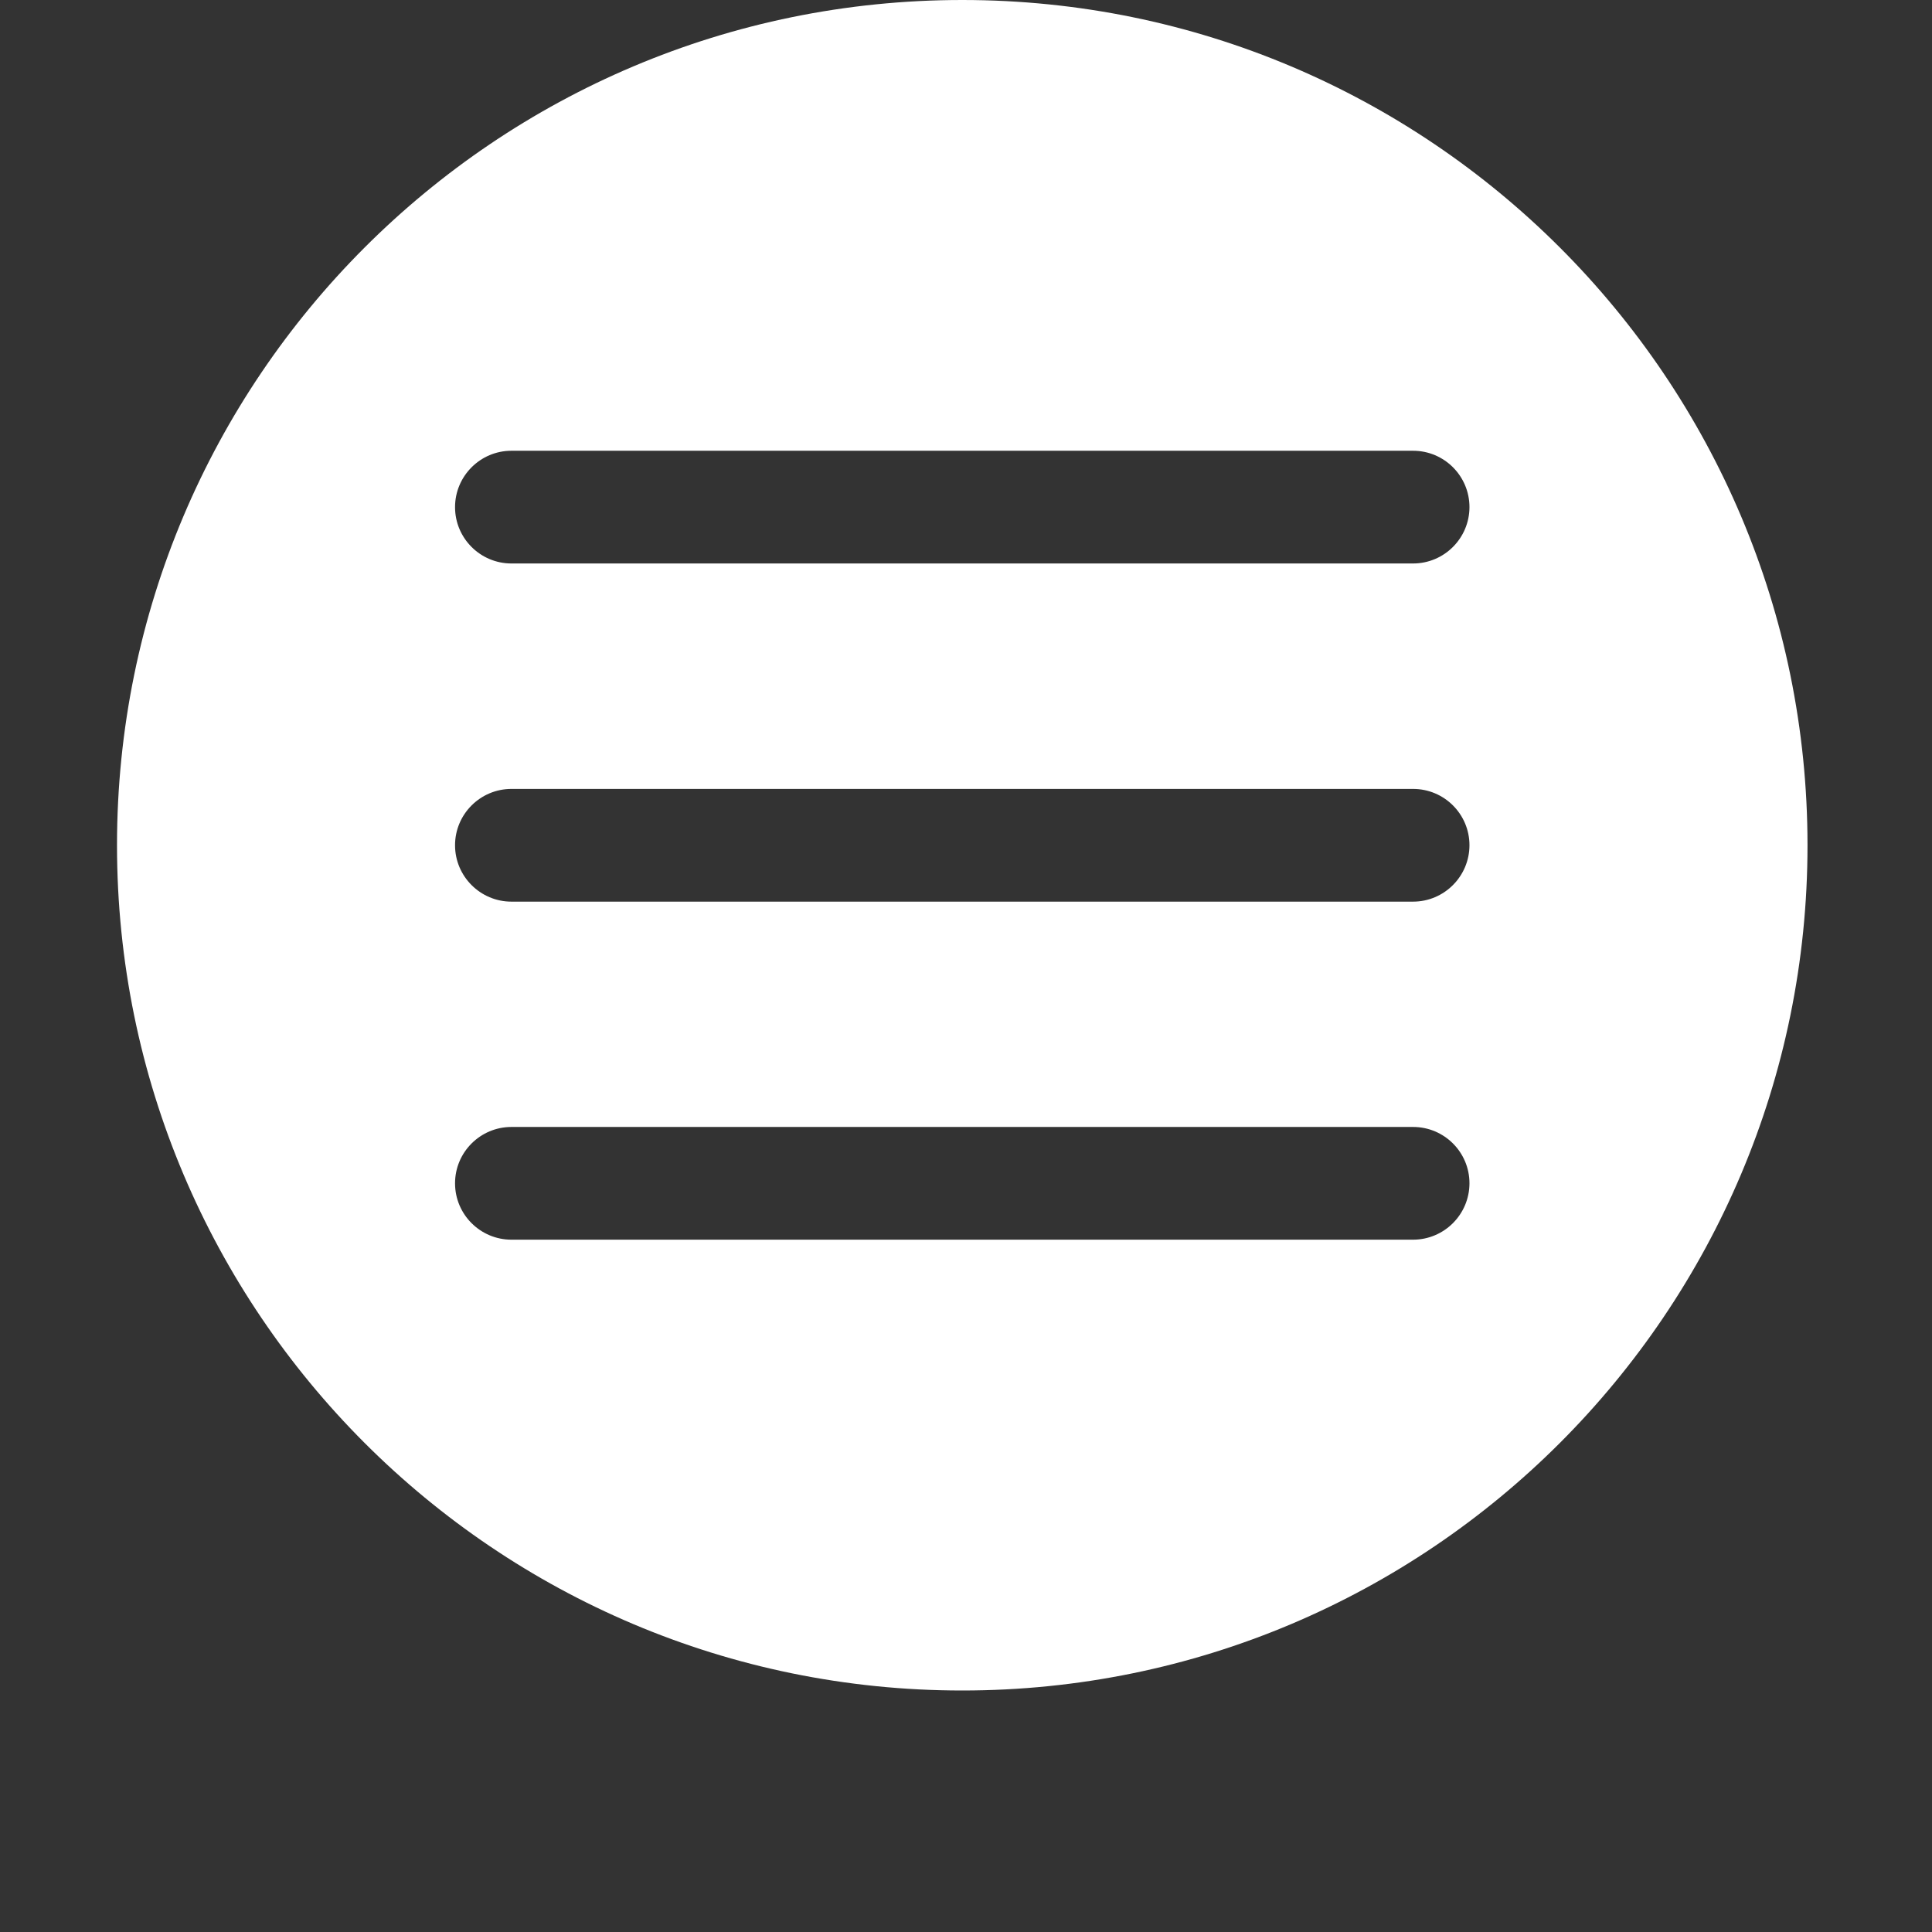 <?xml version="1.0" encoding="utf-8"?>
<!-- Generator: Adobe Illustrator 16.0.0, SVG Export Plug-In . SVG Version: 6.00 Build 0)  -->
<!DOCTYPE svg PUBLIC "-//W3C//DTD SVG 1.1//EN" "http://www.w3.org/Graphics/SVG/1.1/DTD/svg11.dtd">
<svg version="1.1" id="Layer_1" xmlns:x="http://ns.adobe.com/Extensibility/1.0/" xmlns:i="http://ns.adobe.com/AdobeIllustrator/10.0/" xmlns:graph="http://ns.adobe.com/Graphs/1.0/"
	 xmlns="http://www.w3.org/2000/svg" xmlns:xlink="http://www.w3.org/1999/xlink" x="0px" y="0px" width="32px" height="32px"
	 viewBox="0 0 32 32" enable-background="new 0 0 32 32" xml:space="preserve">
<rect x="0" y="0" width="32" height="32" fill="#333333" stroke="none"/>
<g>
	<path fill="#FFFFFF" d="M15.938,0c-7.732,0-14,6.268-14,14c0,7.731,6.268,14,14,14c7.731,0,14-6.269,14-14
		C29.938,6.268,23.669,0,15.938,0z M23.404,20.533H8.471c-0.515,0-0.934-0.418-0.934-0.934c0-0.515,0.419-0.933,0.934-0.933h14.934
		c0.516,0,0.934,0.418,0.934,0.933C24.338,20.115,23.92,20.533,23.404,20.533z M23.404,14.934H8.471
		c-0.515,0-0.934-0.419-0.934-0.934c0-0.515,0.419-0.933,0.934-0.933h14.934c0.516,0,0.934,0.418,0.934,0.933
		C24.338,14.515,23.92,14.934,23.404,14.934z M23.404,9.333H8.471c-0.515,0-0.934-0.418-0.934-0.933
		c0-0.515,0.419-0.934,0.934-0.934h14.934c0.516,0,0.934,0.418,0.934,0.934C24.338,8.915,23.92,9.333,23.404,9.333z"/>
</g>
</svg>
